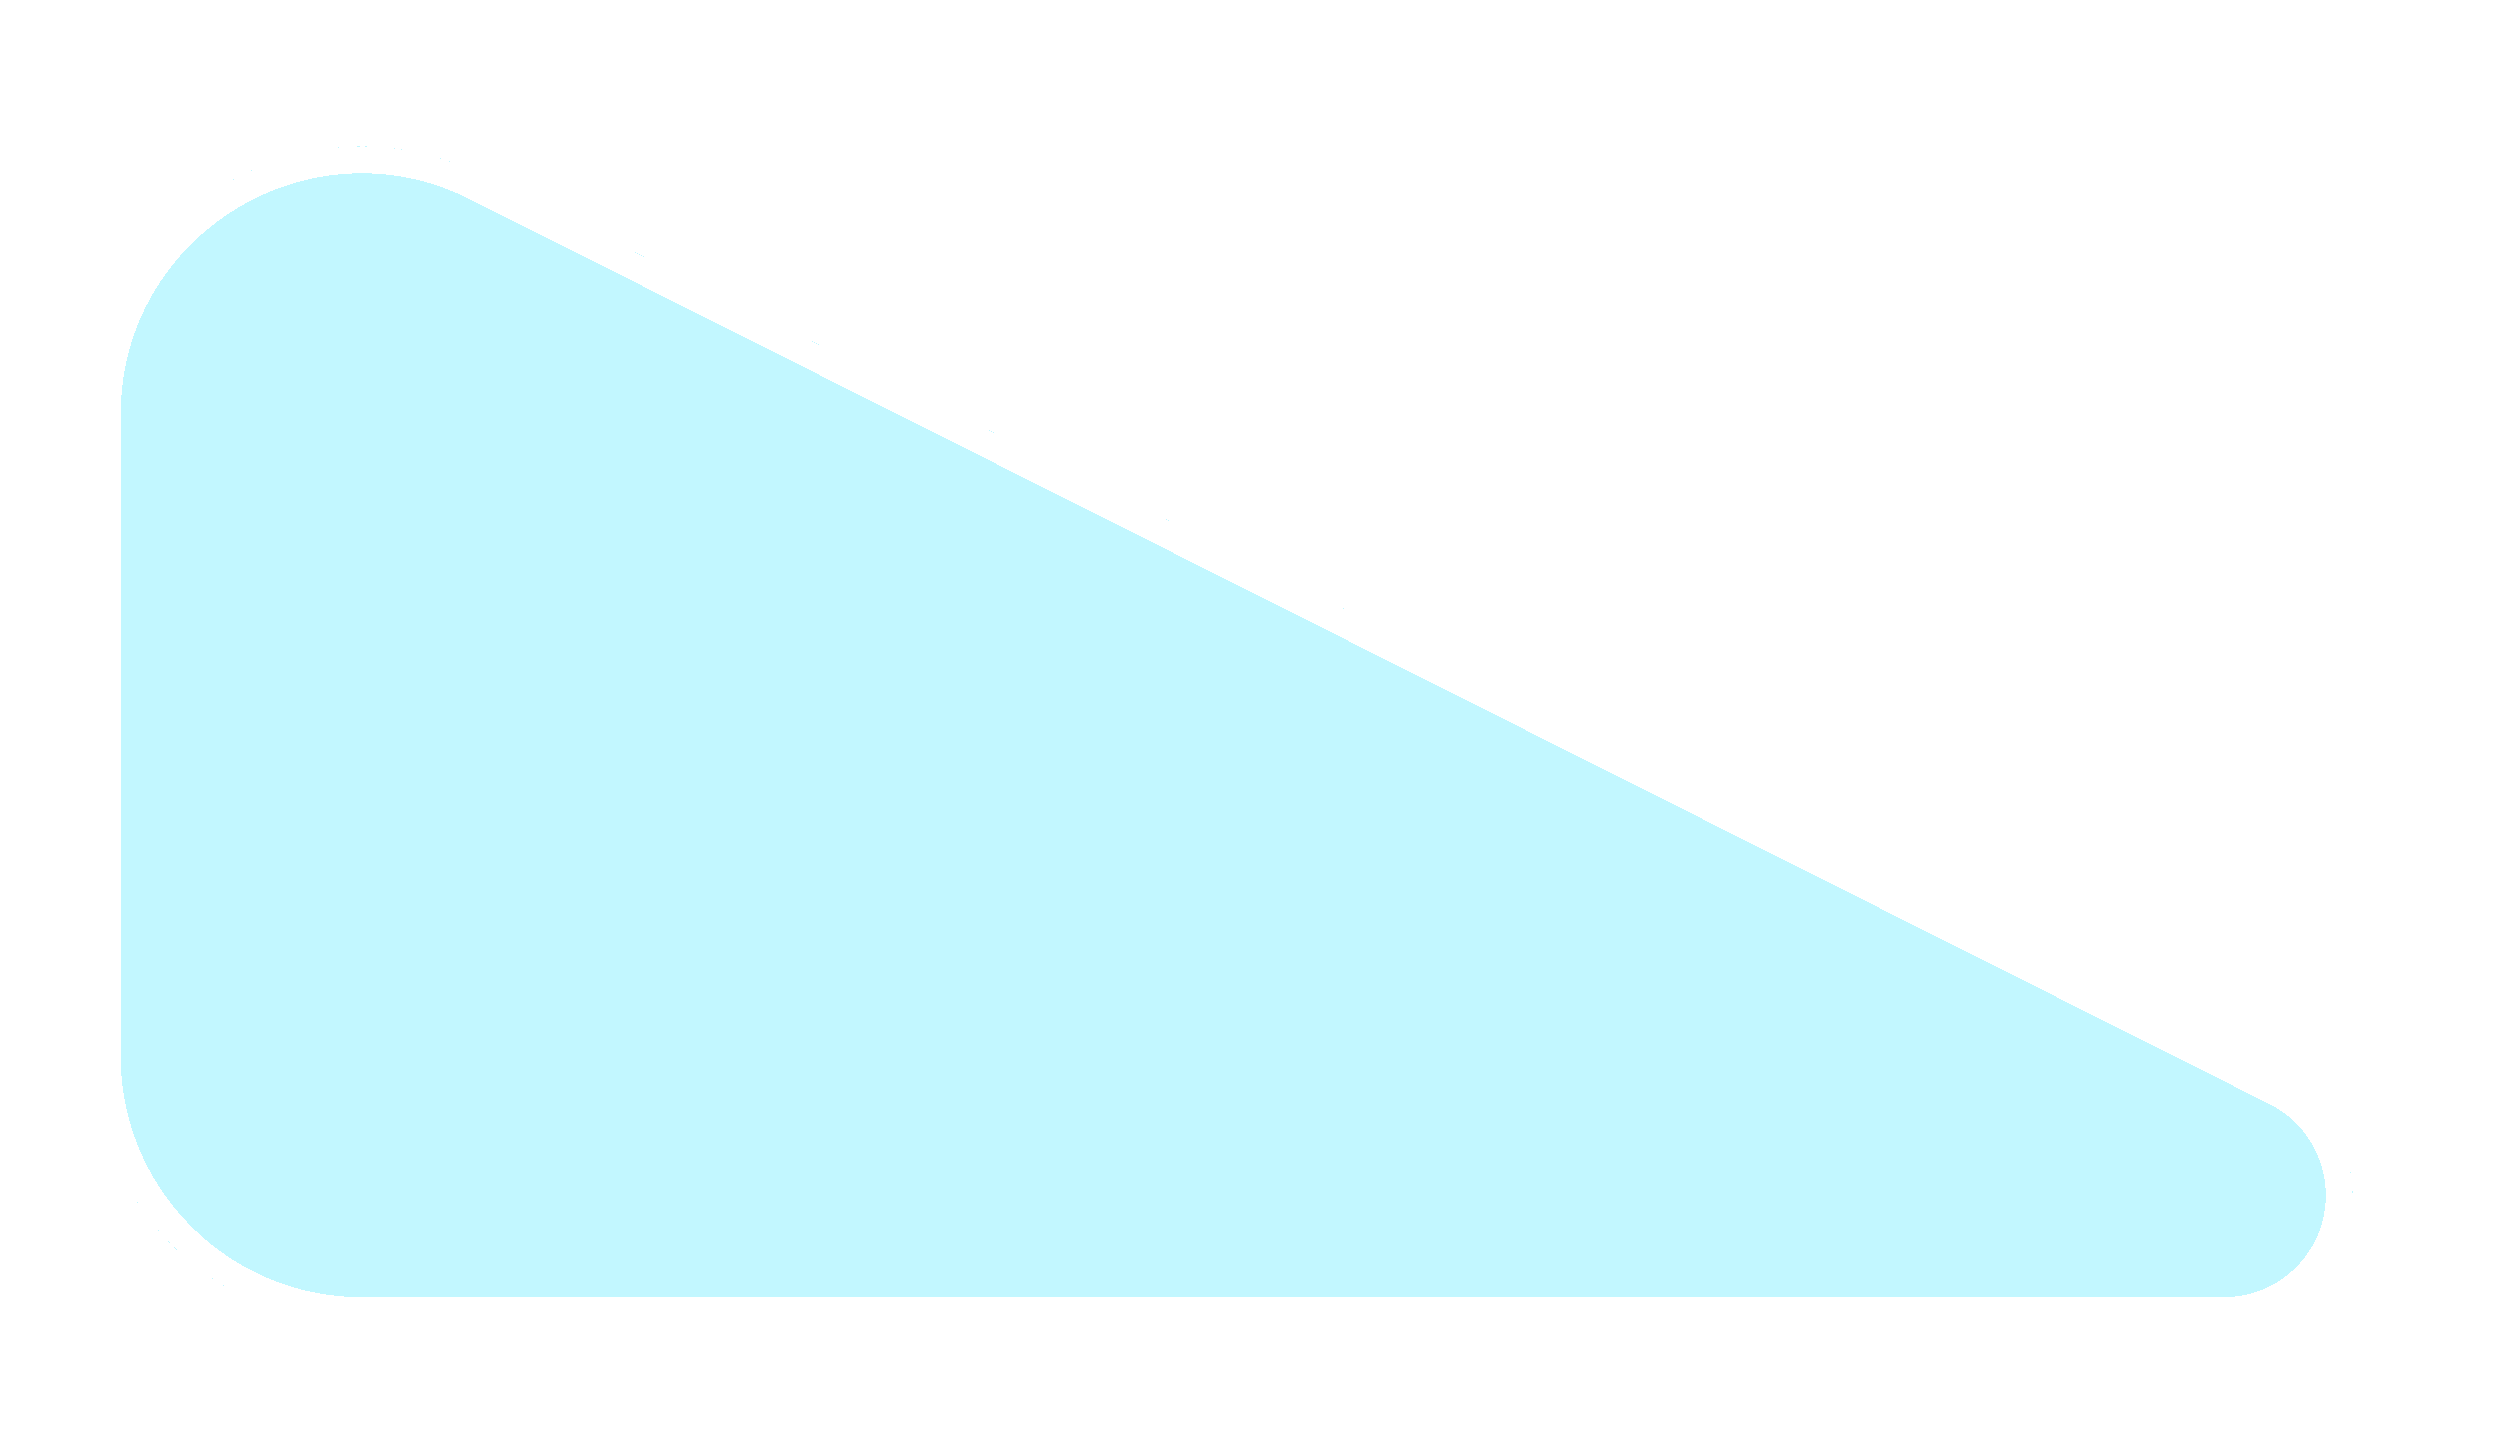 <svg width="28" height="16" viewBox="0 0 28 16" fill="none" xmlns="http://www.w3.org/2000/svg">
<g filter="url(#filter0_bd_9_624)">
<path d="M0.052 3.644C0.052 1.411 2.404 -0.04 4.4 0.964L24.555 11.099C25.042 11.344 25.349 11.842 25.349 12.386C25.349 13.182 24.704 13.828 23.908 13.828H3.052C1.395 13.828 0.052 12.485 0.052 10.828V3.644Z" fill="#86F1FF" fill-opacity="0.5" shape-rendering="crispEdges"/>
<path d="M0.202 3.644C0.202 1.522 2.437 0.145 4.332 1.098L24.488 11.233C24.924 11.452 25.199 11.899 25.199 12.386C25.199 13.1 24.621 13.678 23.908 13.678H3.052C1.478 13.678 0.202 12.402 0.202 10.828V3.644Z" stroke="white" stroke-width="0.3" shape-rendering="crispEdges"/>
</g>
<defs>
<filter id="filter0_bd_9_624" x="-1.948" y="-1.36" width="29.297" height="17.188" filterUnits="userSpaceOnUse" color-interpolation-filters="sRGB">
<feFlood flood-opacity="0" result="BackgroundImageFix"/>
<feGaussianBlur in="BackgroundImage" stdDeviation="1"/>
<feComposite in2="SourceAlpha" operator="in" result="effect1_backgroundBlur_9_624"/>
<feColorMatrix in="SourceAlpha" type="matrix" values="0 0 0 0 0 0 0 0 0 0 0 0 0 0 0 0 0 0 127 0" result="hardAlpha"/>
<feOffset dx="1" dy="1"/>
<feGaussianBlur stdDeviation="0.5"/>
<feComposite in2="hardAlpha" operator="out"/>
<feColorMatrix type="matrix" values="0 0 0 0 0 0 0 0 0 1 0 0 0 0 0.76 0 0 0 0.31 0"/>
<feBlend mode="normal" in2="effect1_backgroundBlur_9_624" result="effect2_dropShadow_9_624"/>
<feBlend mode="normal" in="SourceGraphic" in2="effect2_dropShadow_9_624" result="shape"/>
</filter>
</defs>
</svg>
